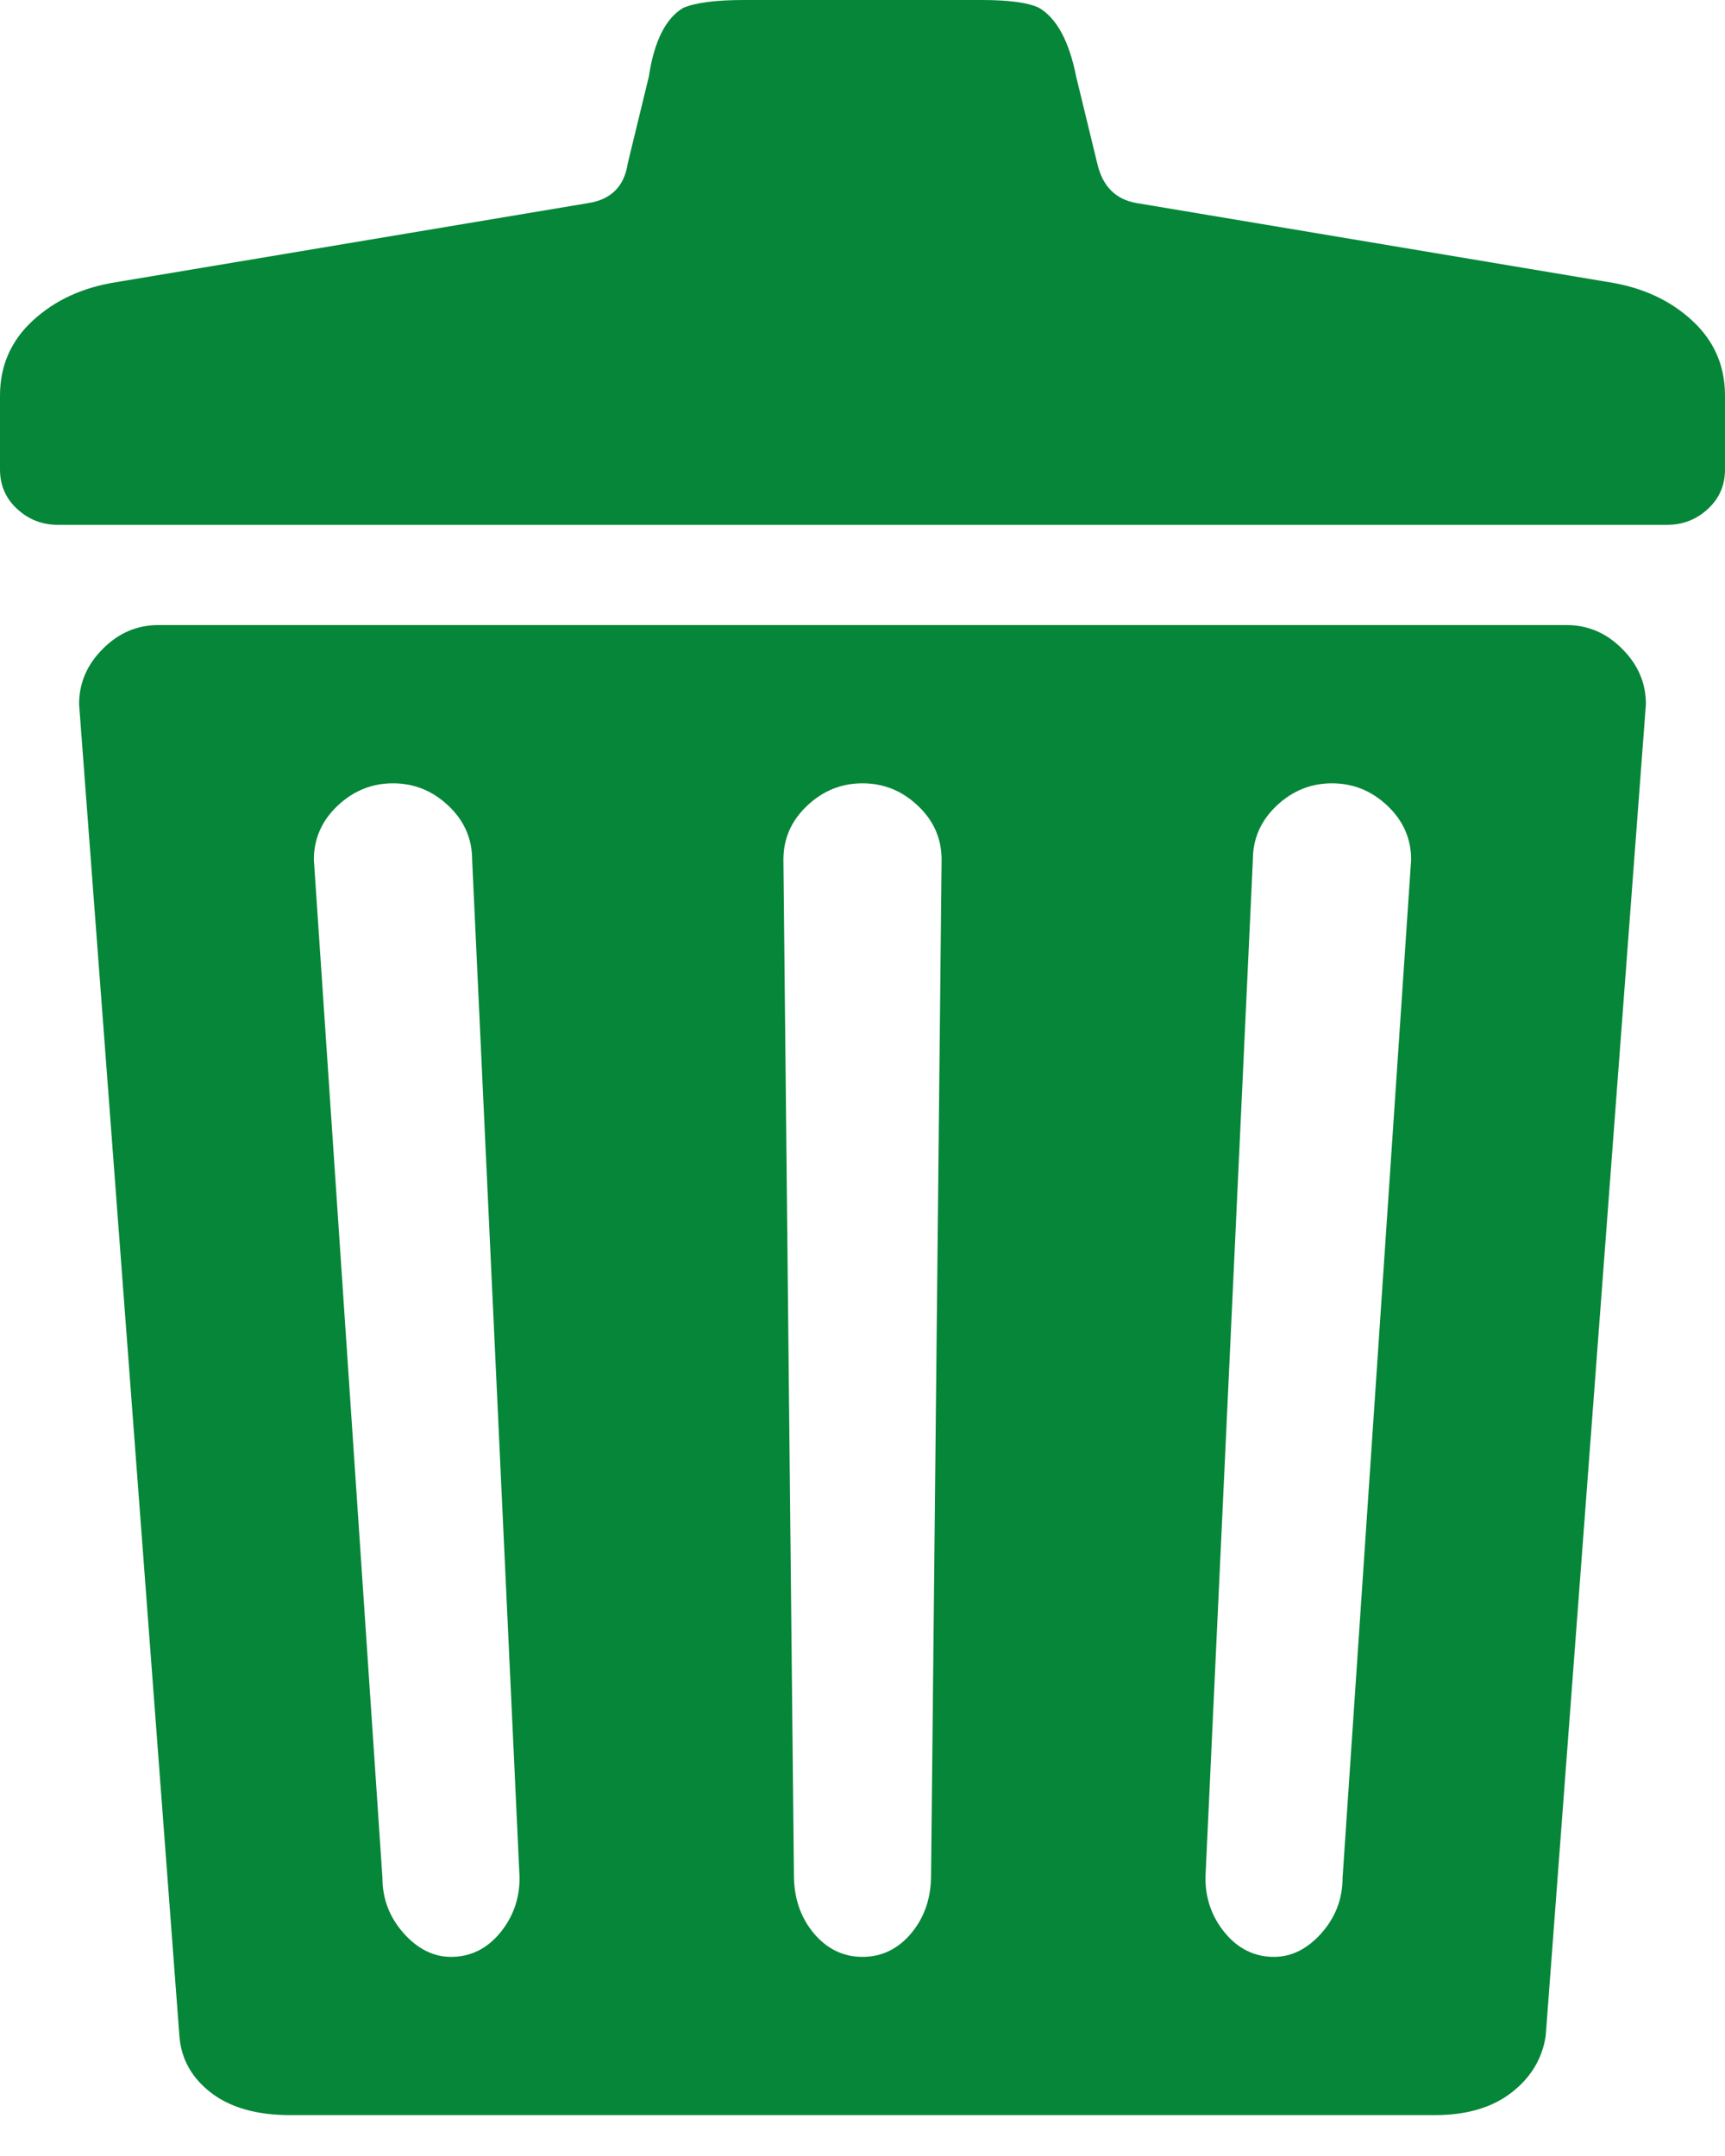 <svg width="20" height="25" viewBox="0 0 20 25" fill="none" xmlns="http://www.w3.org/2000/svg">
<path d="M18.165 7.248H1.835C1.59 7.248 1.376 7.339 1.193 7.523C1.009 7.706 0.917 7.92 0.917 8.165L2.08 23.609C2.1 23.874 2.222 24.093 2.446 24.266C2.671 24.439 2.977 24.526 3.364 24.526H16.636C17.003 24.526 17.299 24.439 17.523 24.266C17.747 24.093 17.88 23.874 17.921 23.609L19.083 8.165C19.083 7.92 18.991 7.706 18.807 7.523C18.624 7.339 18.41 7.248 18.165 7.248ZM5.229 22.691C5.025 22.691 4.842 22.599 4.679 22.416C4.516 22.232 4.434 22.018 4.434 21.774L3.639 9.969C3.639 9.725 3.731 9.516 3.914 9.343C4.098 9.169 4.312 9.083 4.557 9.083C4.801 9.083 5.015 9.169 5.199 9.343C5.382 9.516 5.474 9.725 5.474 9.969L6.024 21.774C6.024 22.018 5.948 22.232 5.795 22.416C5.642 22.599 5.454 22.691 5.229 22.691ZM10.795 21.743C10.795 22.008 10.719 22.232 10.566 22.416C10.413 22.599 10.224 22.691 10 22.691C9.776 22.691 9.587 22.599 9.434 22.416C9.281 22.232 9.205 22.008 9.205 21.743L9.083 9.969C9.083 9.725 9.174 9.516 9.358 9.343C9.541 9.169 9.755 9.083 10 9.083C10.245 9.083 10.459 9.169 10.642 9.343C10.826 9.516 10.917 9.725 10.917 9.969L10.795 21.743ZM15.566 21.774C15.566 22.018 15.484 22.232 15.321 22.416C15.158 22.599 14.975 22.691 14.771 22.691C14.546 22.691 14.358 22.599 14.205 22.416C14.052 22.232 13.976 22.018 13.976 21.774L14.526 9.969C14.526 9.725 14.618 9.516 14.801 9.343C14.985 9.169 15.199 9.083 15.443 9.083C15.688 9.083 15.902 9.169 16.086 9.343C16.269 9.516 16.361 9.725 16.361 9.969L15.566 21.774ZM18.654 3.272L13.18 2.355C12.936 2.314 12.783 2.161 12.722 1.896L12.477 0.887C12.396 0.479 12.253 0.214 12.049 0.092C11.927 0.031 11.702 0 11.376 0H8.624C8.298 0 8.063 0.031 7.92 0.092C7.717 0.214 7.584 0.479 7.523 0.887L7.278 1.896C7.238 2.161 7.085 2.314 6.82 2.355L1.346 3.272C0.958 3.333 0.637 3.481 0.382 3.716C0.127 3.95 0 4.241 0 4.587V5.443C0 5.627 0.066 5.78 0.199 5.902C0.331 6.024 0.489 6.086 0.673 6.086H19.327C19.511 6.086 19.669 6.024 19.801 5.902C19.934 5.78 20 5.627 20 5.443V4.587C20 4.241 19.873 3.95 19.618 3.716C19.363 3.481 19.042 3.333 18.654 3.272Z" fill="#068638"/>
</svg>
